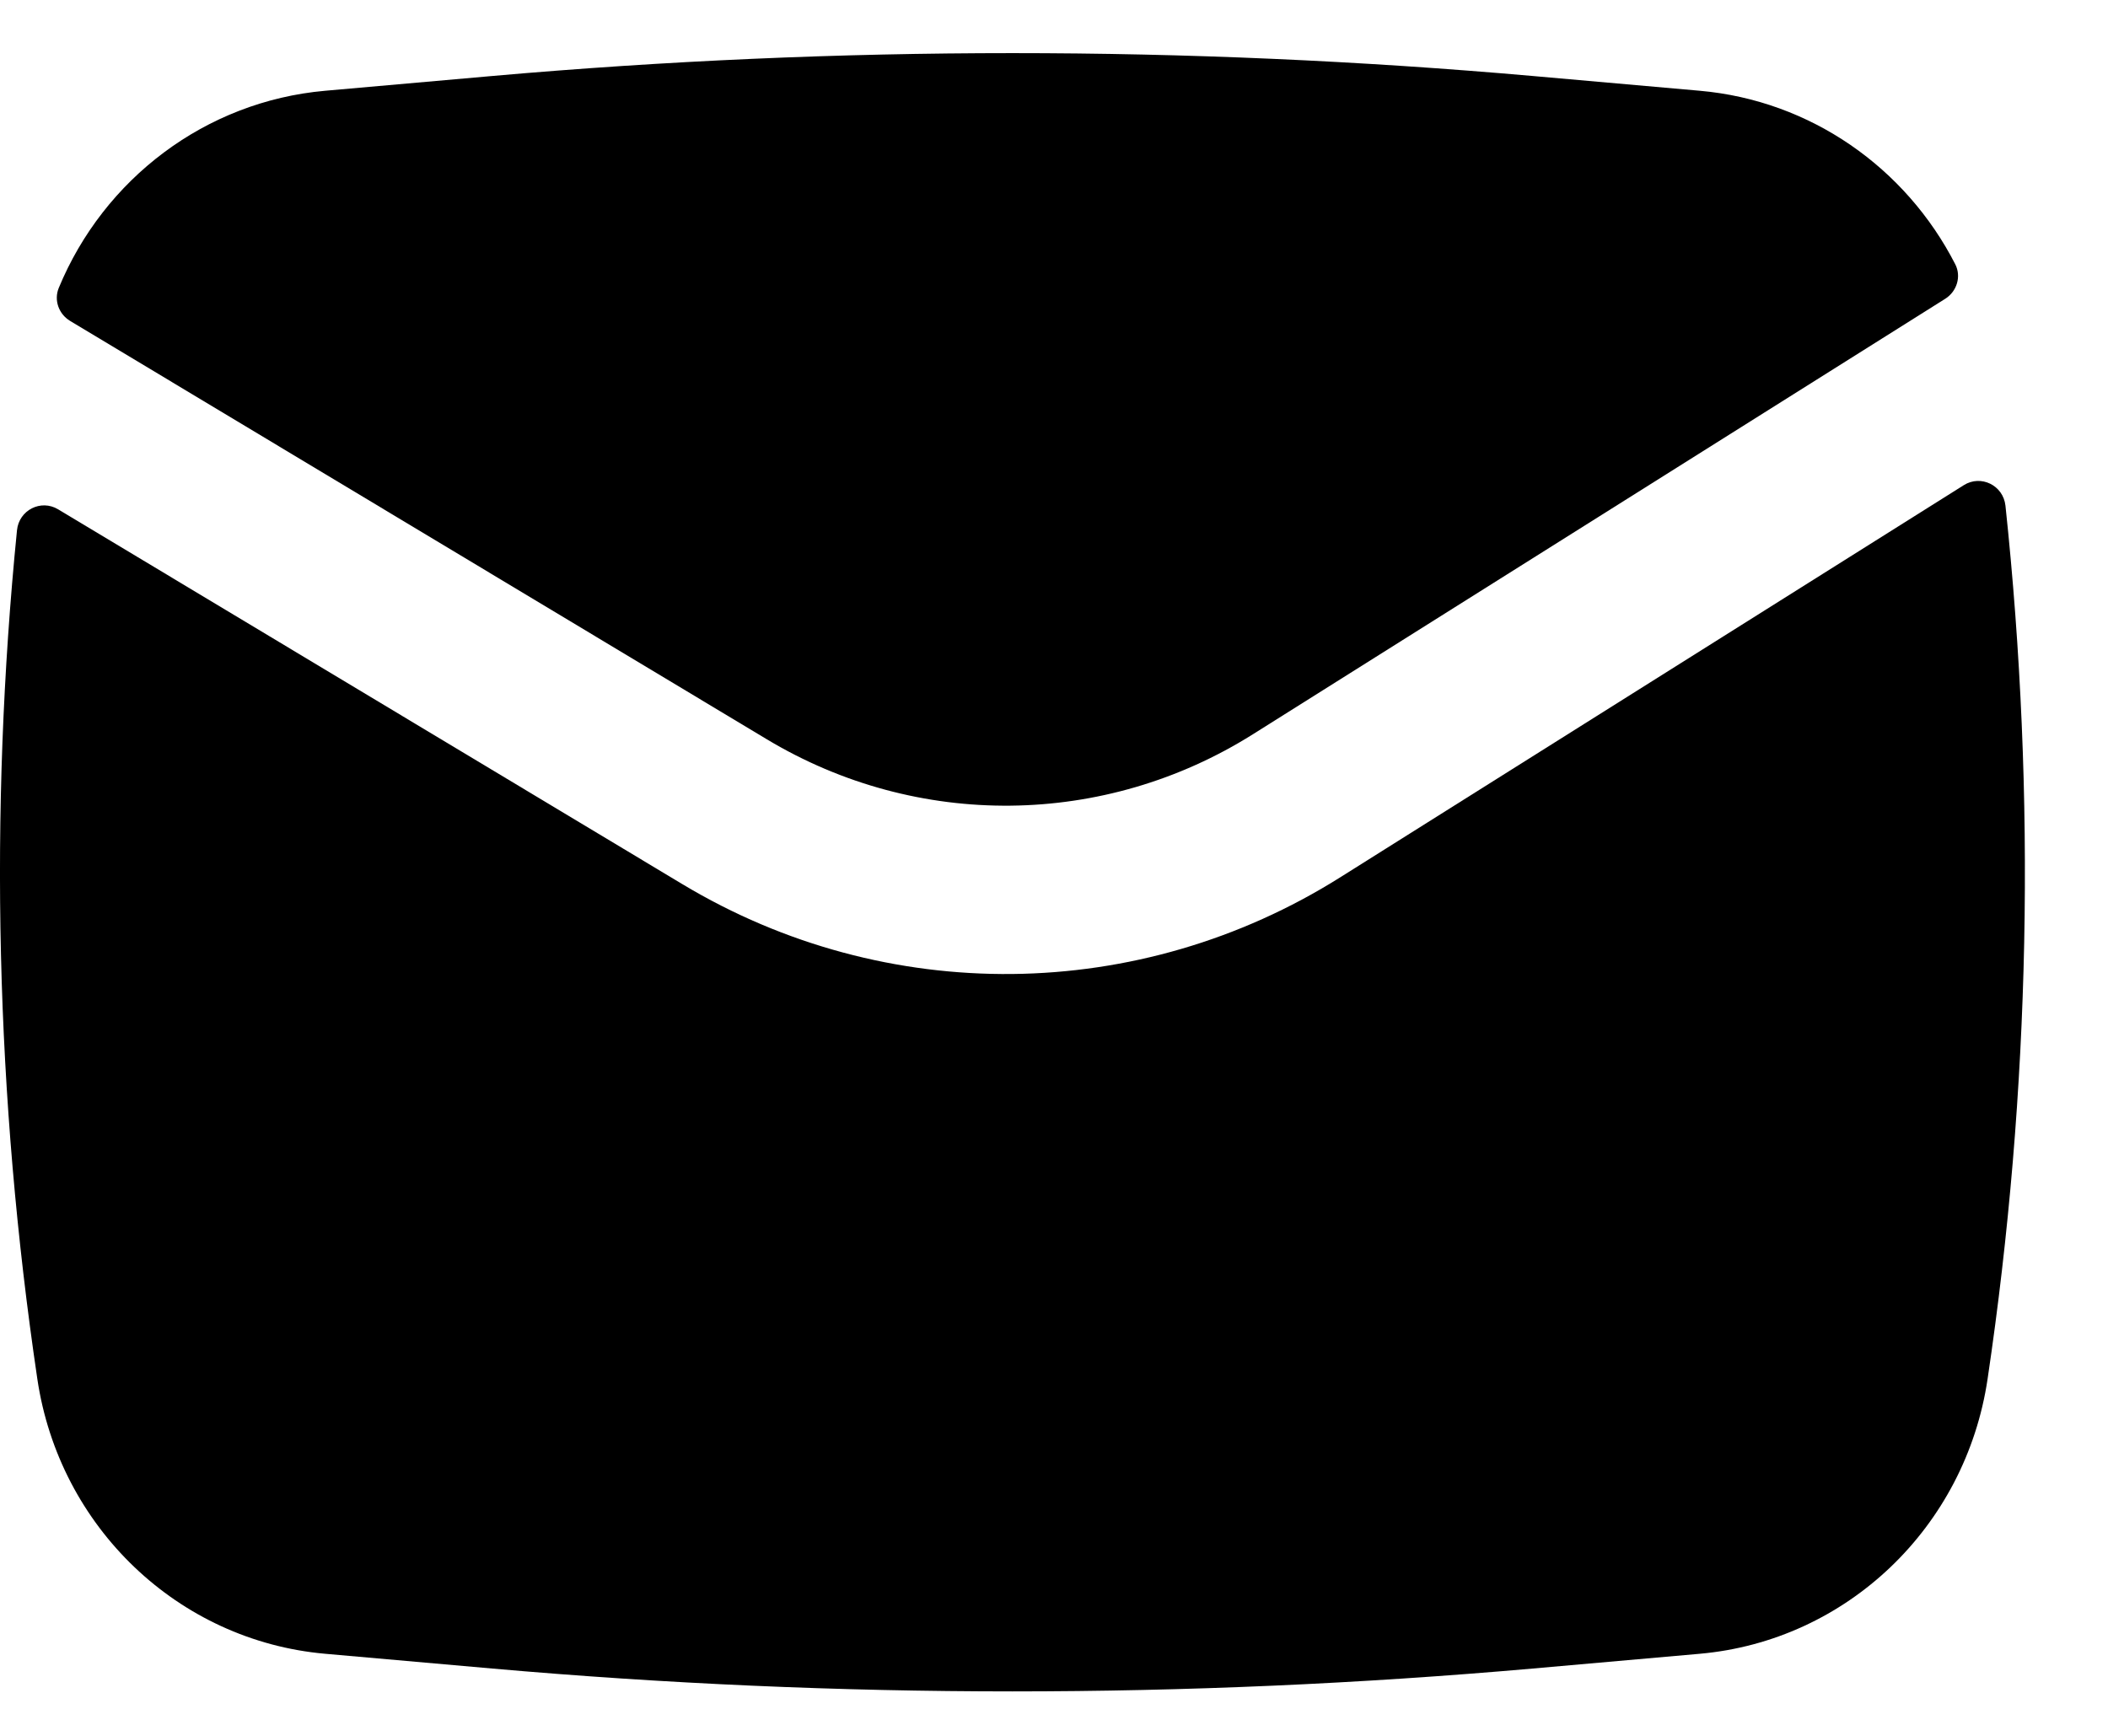 <svg width="17" height="14" viewBox="0 0 17 14" fill="none" xmlns="http://www.w3.org/2000/svg">
<path d="M3.968 0.613C6.761 0.367 9.569 0.367 12.362 0.613L13.708 0.732C14.603 0.811 15.37 1.354 15.768 2.131C15.819 2.23 15.781 2.351 15.687 2.41L10.104 5.922C8.907 6.675 7.397 6.691 6.185 5.963L0.565 2.588C0.474 2.533 0.433 2.421 0.474 2.322C0.837 1.444 1.655 0.818 2.622 0.732L3.968 0.613Z" fill="black"/>
<path d="M0.469 4.108C0.33 4.024 0.153 4.114 0.137 4.277C-0.09 6.555 -0.035 8.854 0.301 11.121C0.478 12.317 1.437 13.233 2.622 13.338L3.968 13.457C6.761 13.703 9.569 13.703 12.362 13.457L13.708 13.338C14.893 13.233 15.852 12.317 16.029 11.121C16.375 8.788 16.422 6.421 16.173 4.078C16.155 3.914 15.975 3.826 15.837 3.913L10.808 7.076C9.188 8.095 7.145 8.117 5.505 7.132L0.469 4.108Z" fill="black"/>
</svg>
